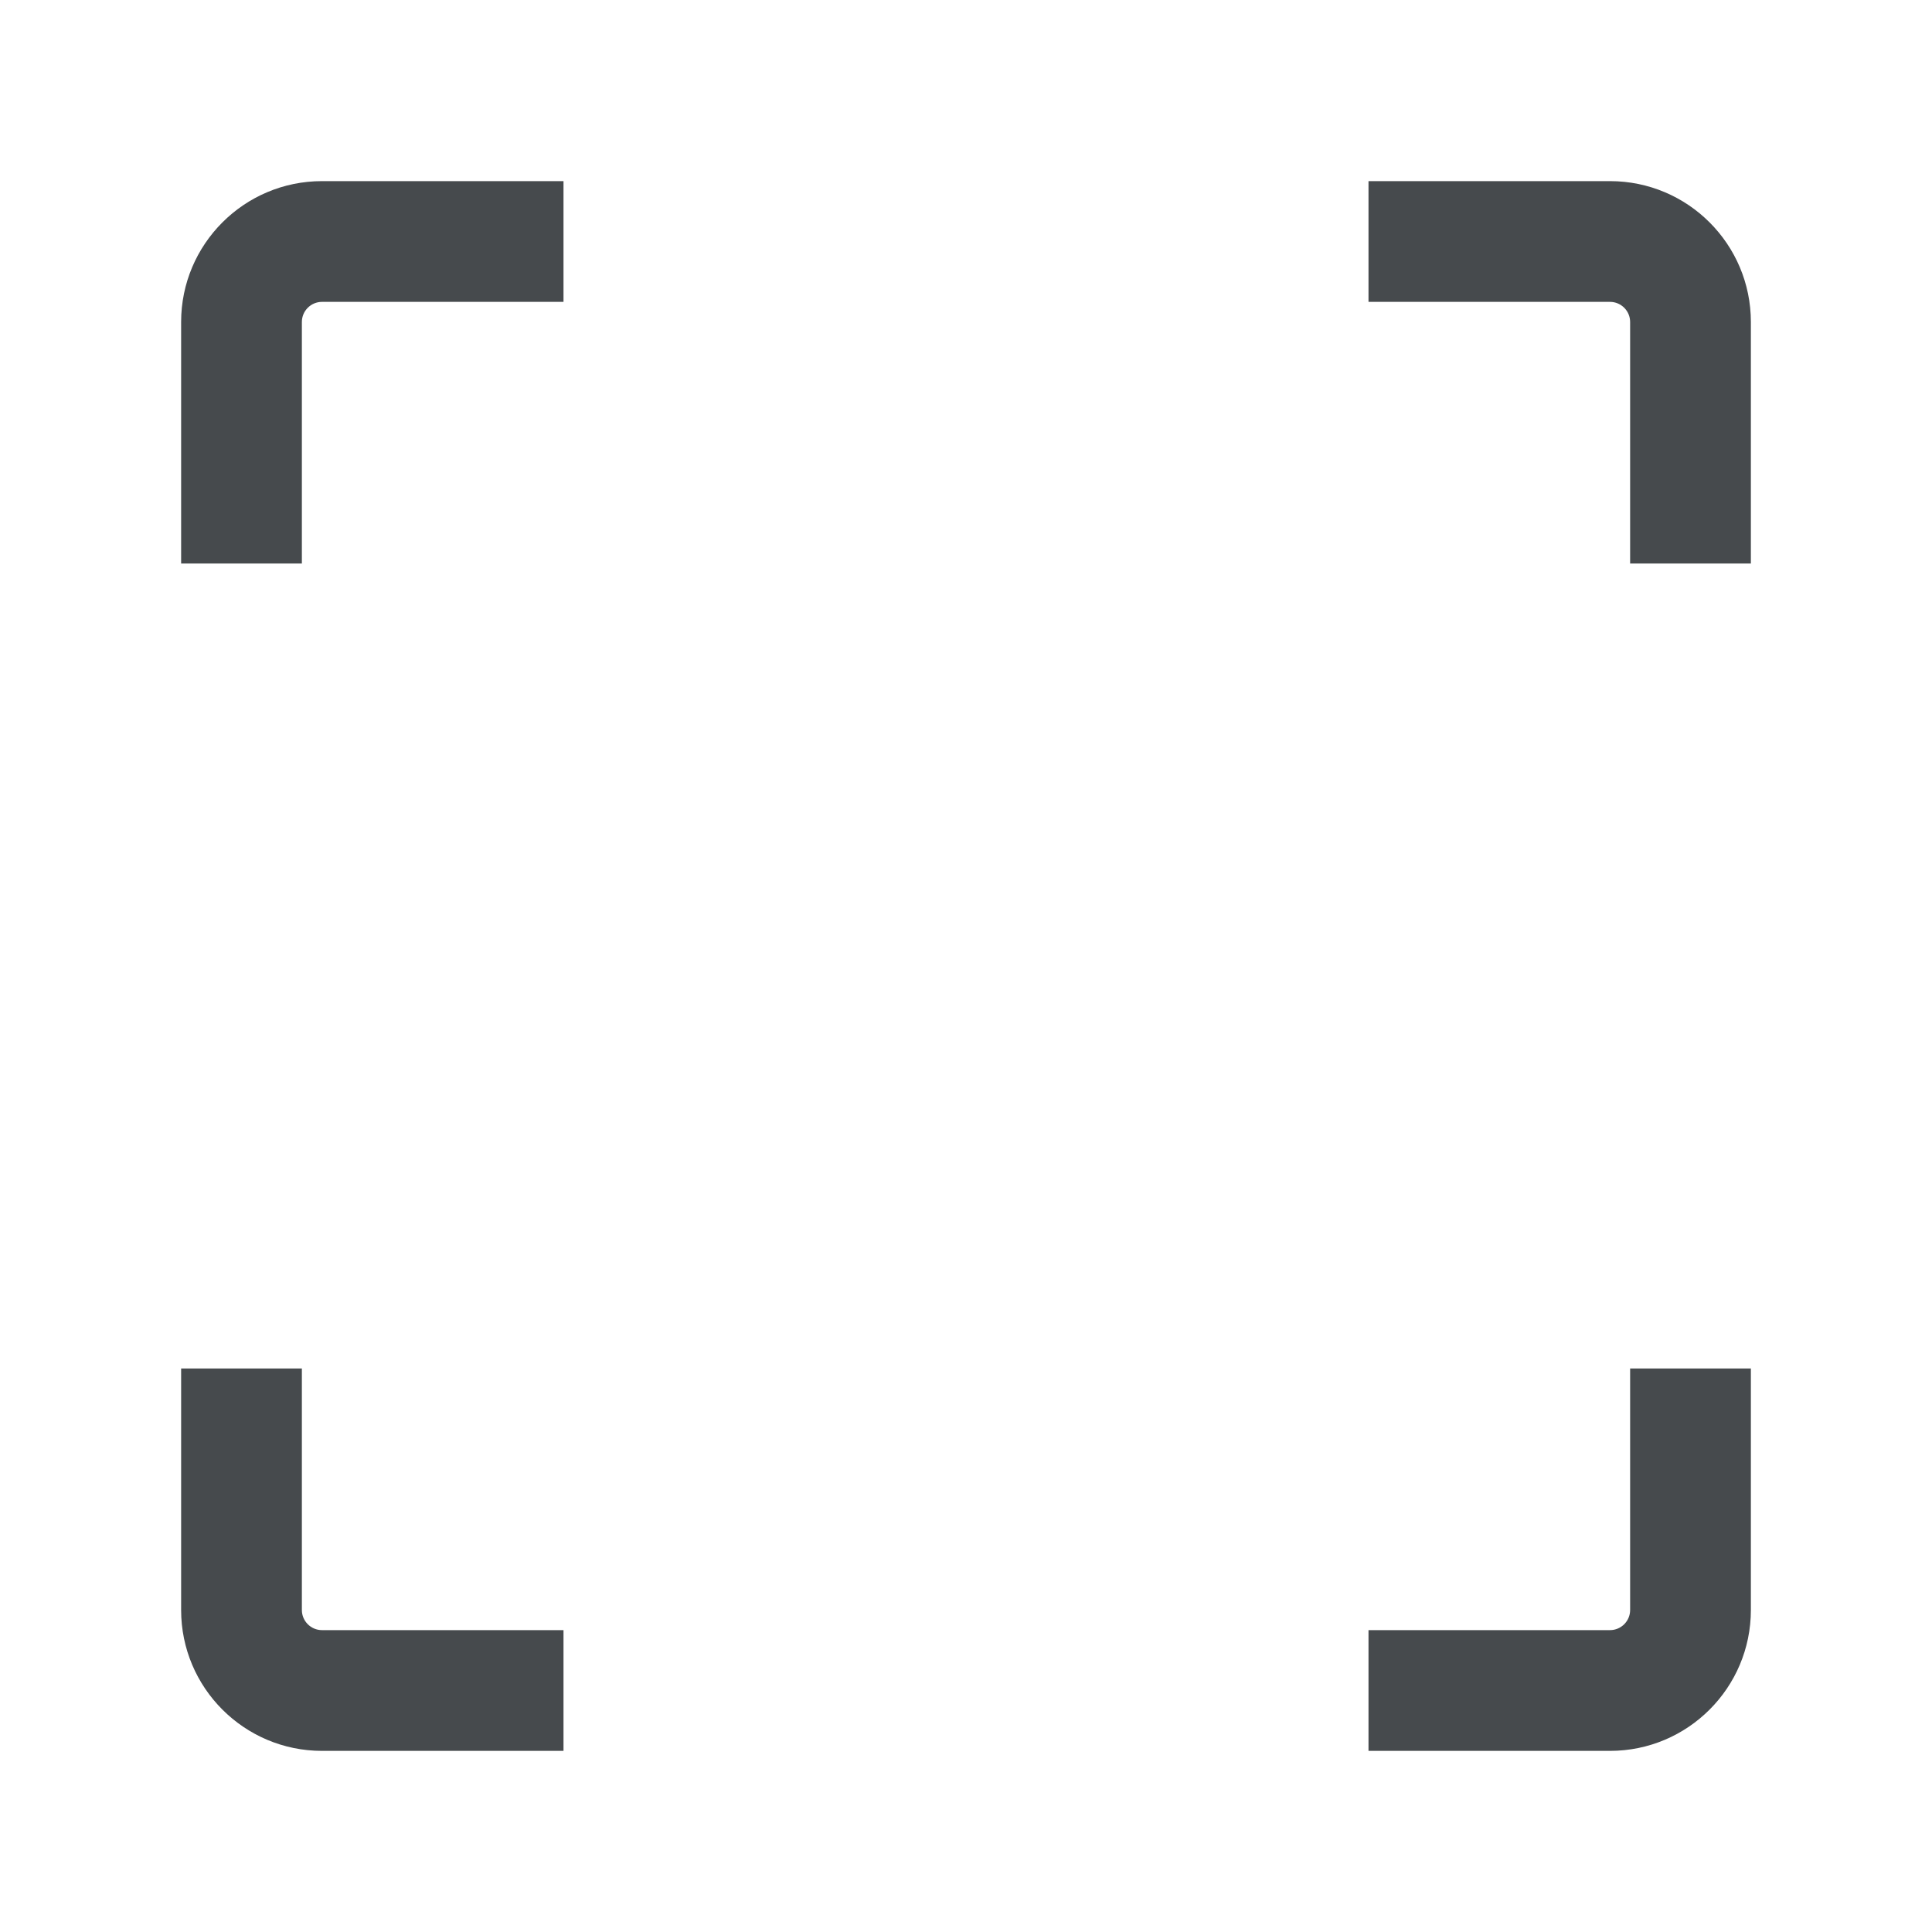 <svg width="24" height="24" viewBox="0 0 24 24" fill="none" xmlns="http://www.w3.org/2000/svg">
<path fill-rule="evenodd" clip-rule="evenodd" d="M4 3.75C3.862 3.75 3.75 3.862 3.75 4V7H2.25V4C2.25 3.034 3.034 2.25 4 2.25H7V3.75H4Z" fill="#464A4D"/>
<path fill-rule="evenodd" clip-rule="evenodd" d="M20 3.75H17V2.25H20C20.966 2.25 21.75 3.034 21.75 4V7H20.25V4C20.25 3.862 20.138 3.75 20 3.75Z" fill="#464A4D"/>
<path fill-rule="evenodd" clip-rule="evenodd" d="M20.25 20V17H21.75V20C21.75 20.966 20.966 21.75 20 21.75H17V20.25H20C20.138 20.25 20.25 20.138 20.25 20Z" fill="#464A4D"/>
<path fill-rule="evenodd" clip-rule="evenodd" d="M3.75 17V20C3.75 20.138 3.862 20.25 4 20.25H7V21.75H4C3.034 21.75 2.25 20.966 2.25 20V17H3.75Z" fill="#464A4D"/>
</svg>
